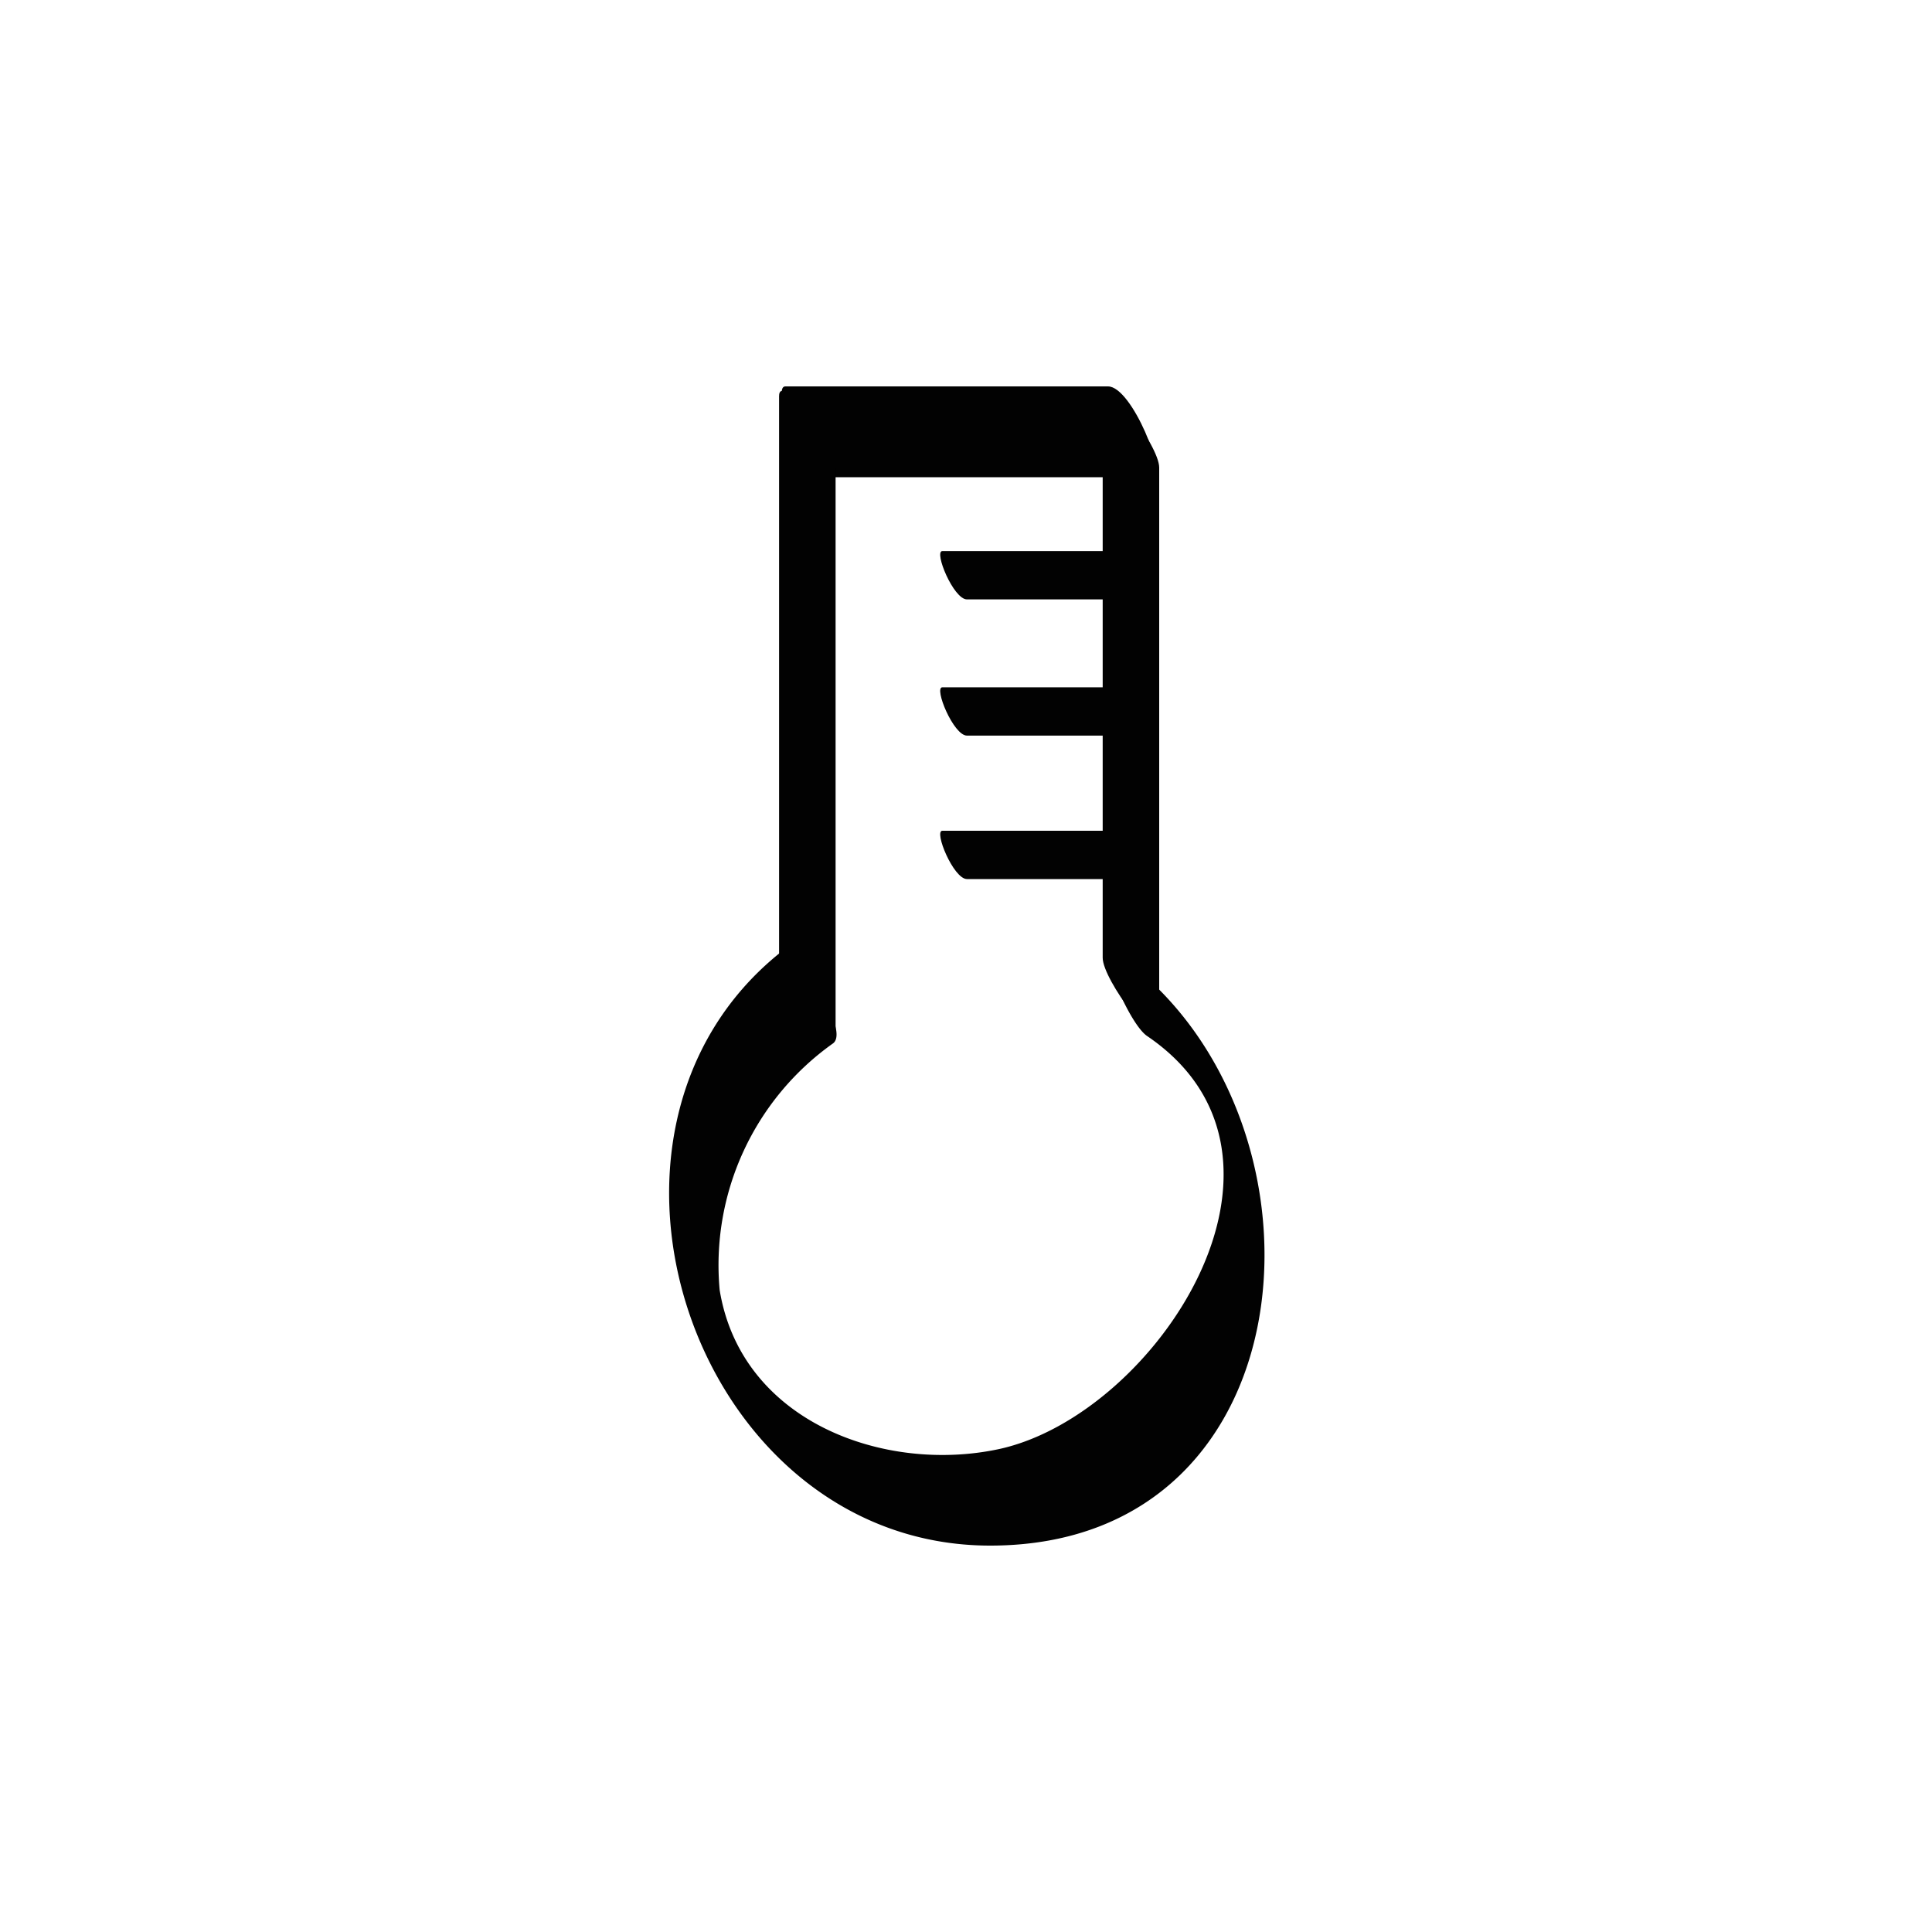 <svg xmlns="http://www.w3.org/2000/svg" viewBox="0 0 40 40"><defs><style>.cls-1{fill:#020202;}</style></defs><title>Artboard 115 copy 4</title><g id="desktop"><path class="cls-1" d="M16.17,19.71C11.48,23.45,14.41,32,20.5,32c6.82,0,7.28-9.09,2.55-12.3-.4-.27.3,1.48.7,1.75,3.7,2.51.18,7.84-3.06,8.55-2.36.51-5.34-.55-5.79-3.29a5.63,5.63,0,0,1,2.35-5.11c.37-.29-.84-2.06-1.08-1.87Z"/><path class="cls-1" d="M24,21.31V9.68c0-.46-1.17-2-1.17-1.48V19.83c0,.46,1.17,2,1.17,1.48Z"/><path class="cls-1" d="M22.94,8H16.26c-.32,0,.42,1.88.92,1.88h6.68c.32,0-.42-1.88-.92-1.88Z"/><path class="cls-1" d="M16.13,8.2V19.83c0,.46,1.17,2,1.17,1.48V9.68c0-.46-1.17-2-1.17-1.48Z"/><path class="cls-1" d="M23.14,11.41H19.51c-.18,0,.23,1,.51,1h3.63c.18,0-.23-1-.51-1Z"/><path class="cls-1" d="M23.14,14.23H19.51c-.18,0,.23,1,.51,1h3.63c.18,0-.23-1-.51-1Z"/><path class="cls-1" d="M23.14,17.2H19.51c-.18,0,.23,1,.51,1h3.63c.18,0-.23-1-.51-1Z"/></g></svg>